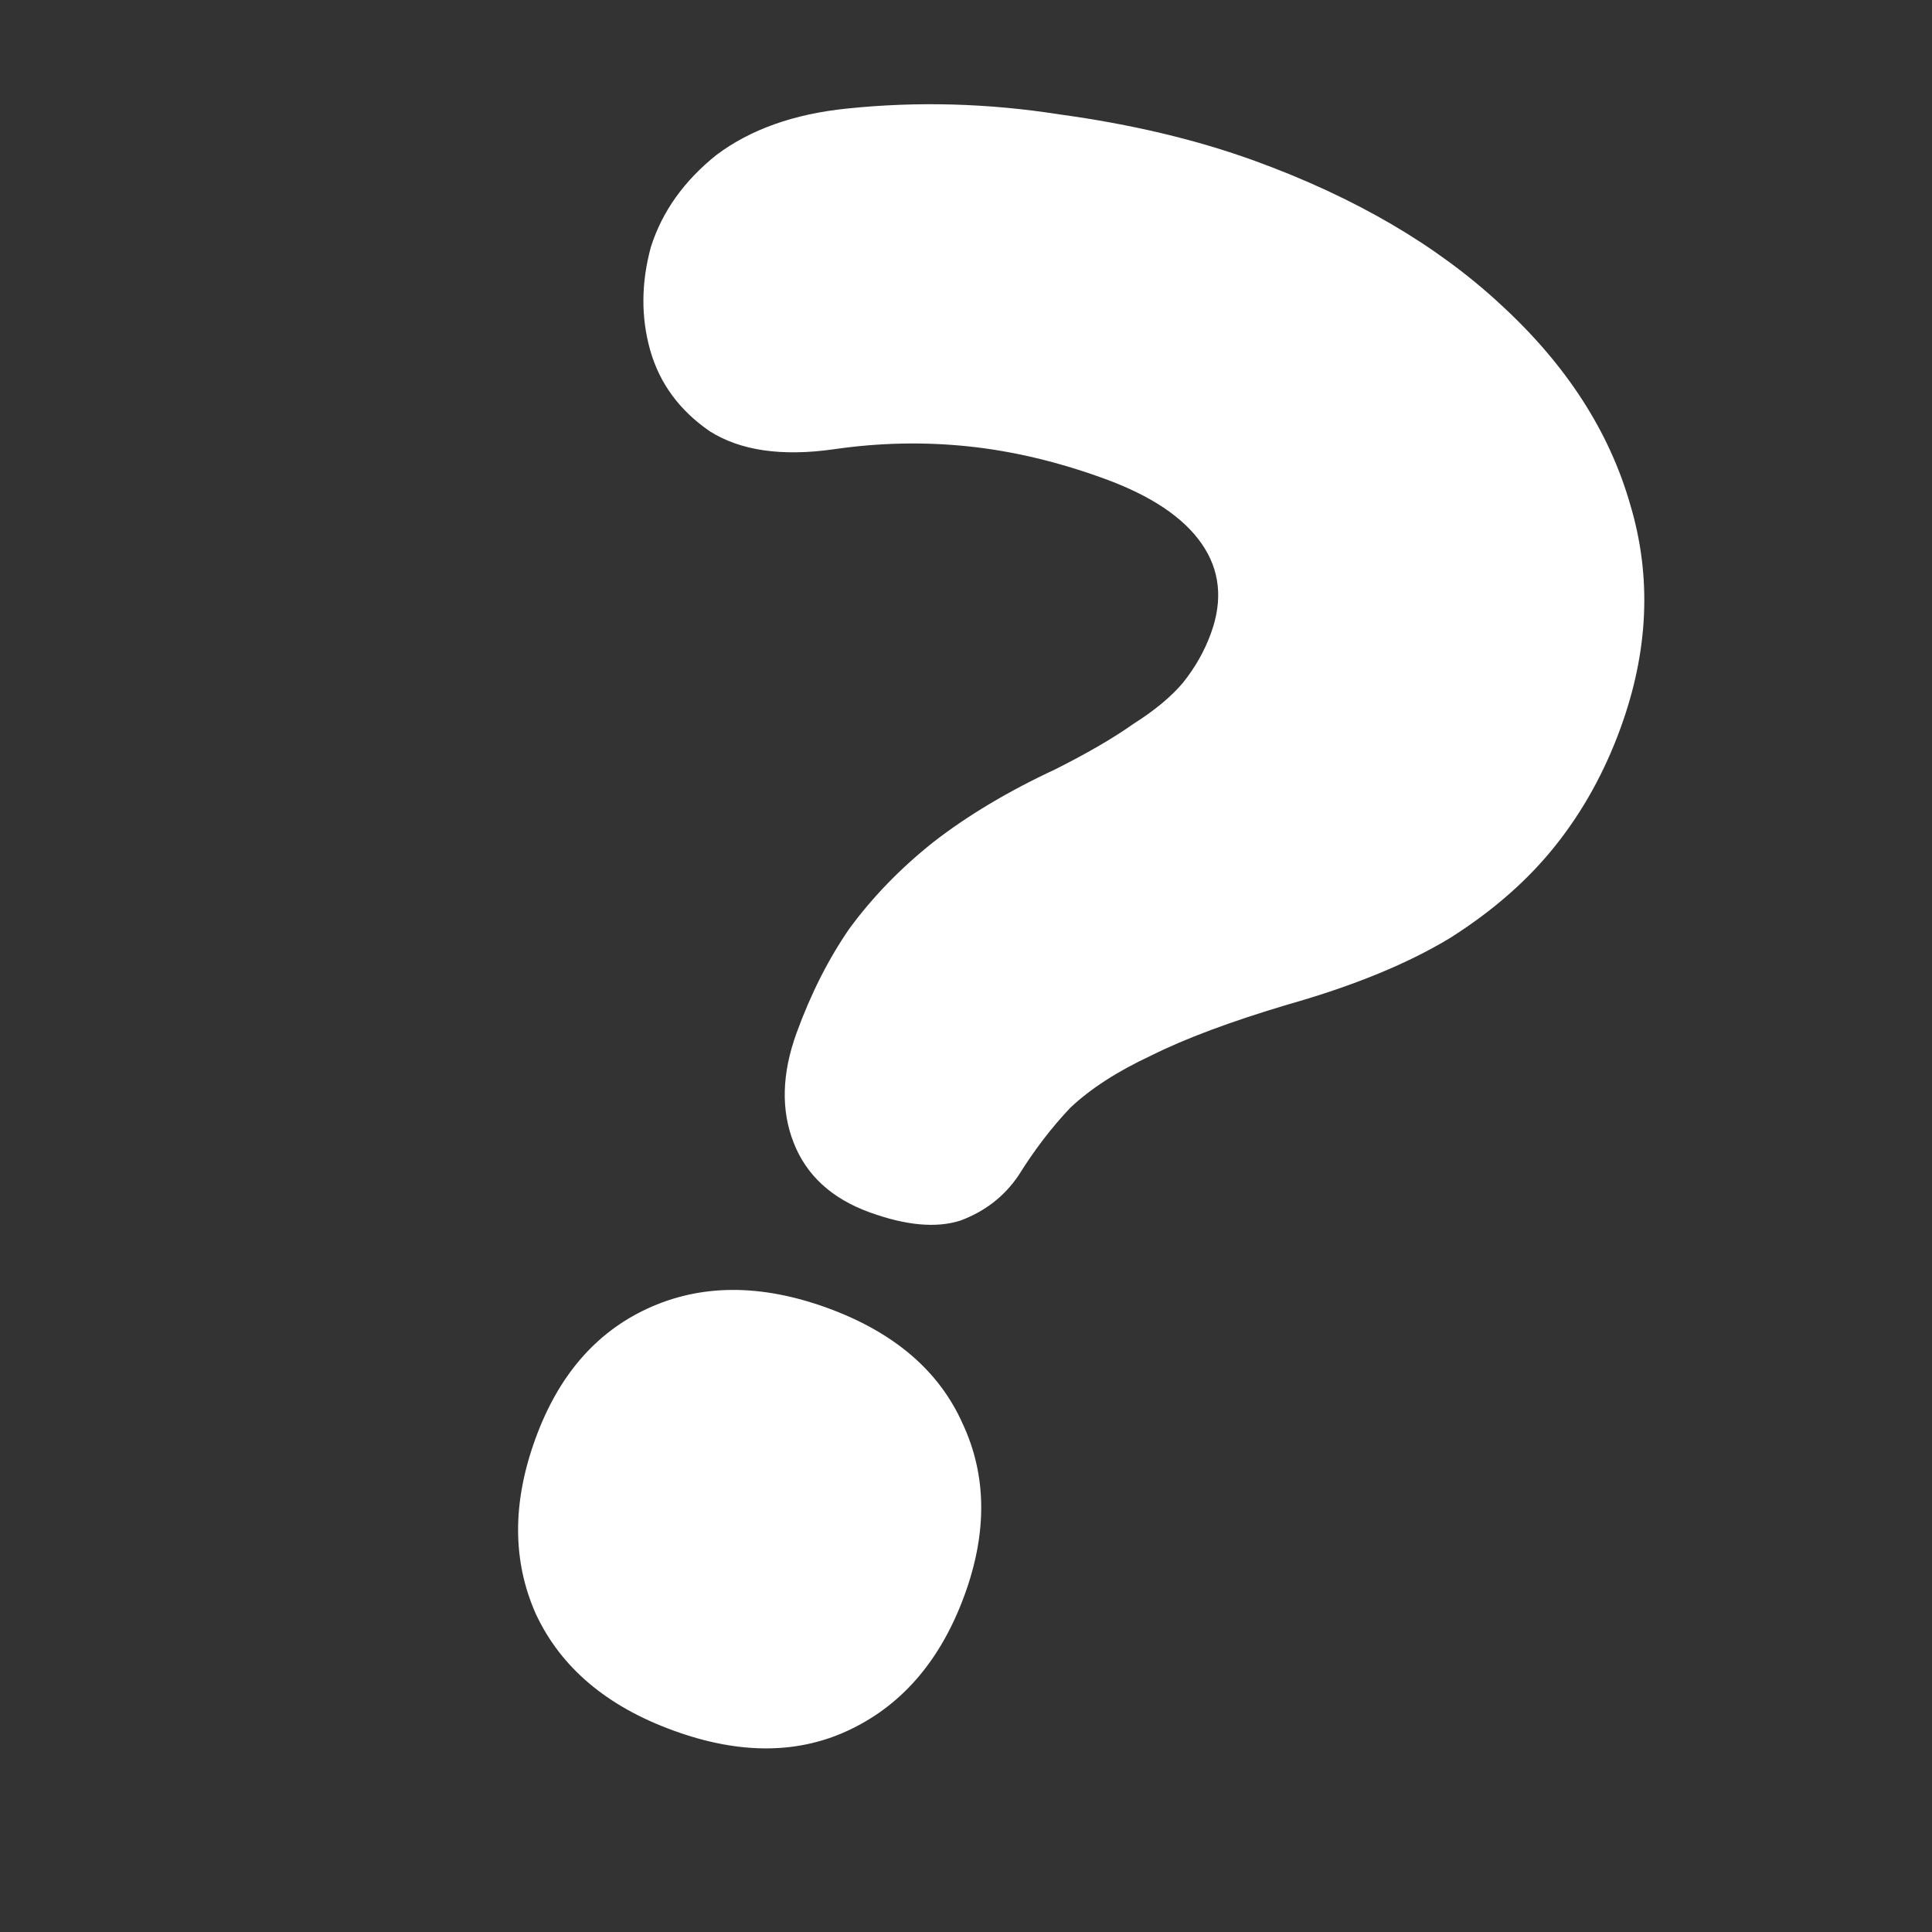 <svg width="30" height="30" viewBox="0 0 30 30" fill="none" xmlns="http://www.w3.org/2000/svg">
<rect x="0" y="0" width="30" height="30" fill="#333333" stroke="none"/>
<g clip-path="url(#clip0_2_1394)">
<path d="M13.501 18.824C12.915 18.611 12.522 18.251 12.324 17.744C12.125 17.238 12.14 16.669 12.37 16.037C12.592 15.428 12.865 14.889 13.189 14.42C13.544 13.936 13.973 13.492 14.478 13.088C15.013 12.67 15.65 12.289 16.388 11.945C16.889 11.693 17.294 11.457 17.603 11.238C17.936 11.027 18.192 10.813 18.372 10.598C18.561 10.36 18.705 10.106 18.803 9.835C18.992 9.317 18.944 8.852 18.659 8.442C18.374 8.032 17.871 7.696 17.149 7.433C16.428 7.17 15.722 7.003 15.033 6.931C14.345 6.859 13.649 6.874 12.948 6.976C12.14 7.091 11.497 6.998 11.02 6.696C10.55 6.372 10.243 5.953 10.097 5.441C9.952 4.928 9.955 4.393 10.107 3.835C10.281 3.286 10.621 2.809 11.126 2.405C11.653 2.01 12.327 1.77 13.149 1.686C14.238 1.572 15.338 1.602 16.45 1.776C17.569 1.929 18.58 2.169 19.482 2.497C21.038 3.063 22.312 3.808 23.305 4.731C24.319 5.662 24.989 6.698 25.315 7.838C25.649 8.956 25.599 10.112 25.163 11.307C24.917 11.984 24.582 12.59 24.157 13.125C23.733 13.66 23.188 14.139 22.523 14.561C21.867 14.96 21.026 15.306 20.001 15.597C19.113 15.861 18.404 16.126 17.872 16.392C17.35 16.636 16.932 16.906 16.62 17.201C16.331 17.505 16.064 17.854 15.817 18.25C15.596 18.578 15.293 18.812 14.91 18.954C14.535 19.073 14.065 19.029 13.501 18.824ZM10.457 26.872C9.42 26.495 8.707 25.891 8.32 25.06C7.955 24.238 7.953 23.33 8.315 22.338C8.668 21.368 9.244 20.697 10.044 20.324C10.874 19.937 11.808 19.932 12.846 20.309C13.883 20.687 14.584 21.287 14.949 22.109C15.322 22.909 15.332 23.794 14.979 24.764C14.618 25.756 14.033 26.45 13.225 26.845C12.417 27.241 11.495 27.25 10.457 26.872Z" fill="white"/>
</g>
<defs>
<clipPath id="clip0_2_1394">
<rect width="30" height="30" fill="white"/>
</clipPath>
</defs>
</svg>
